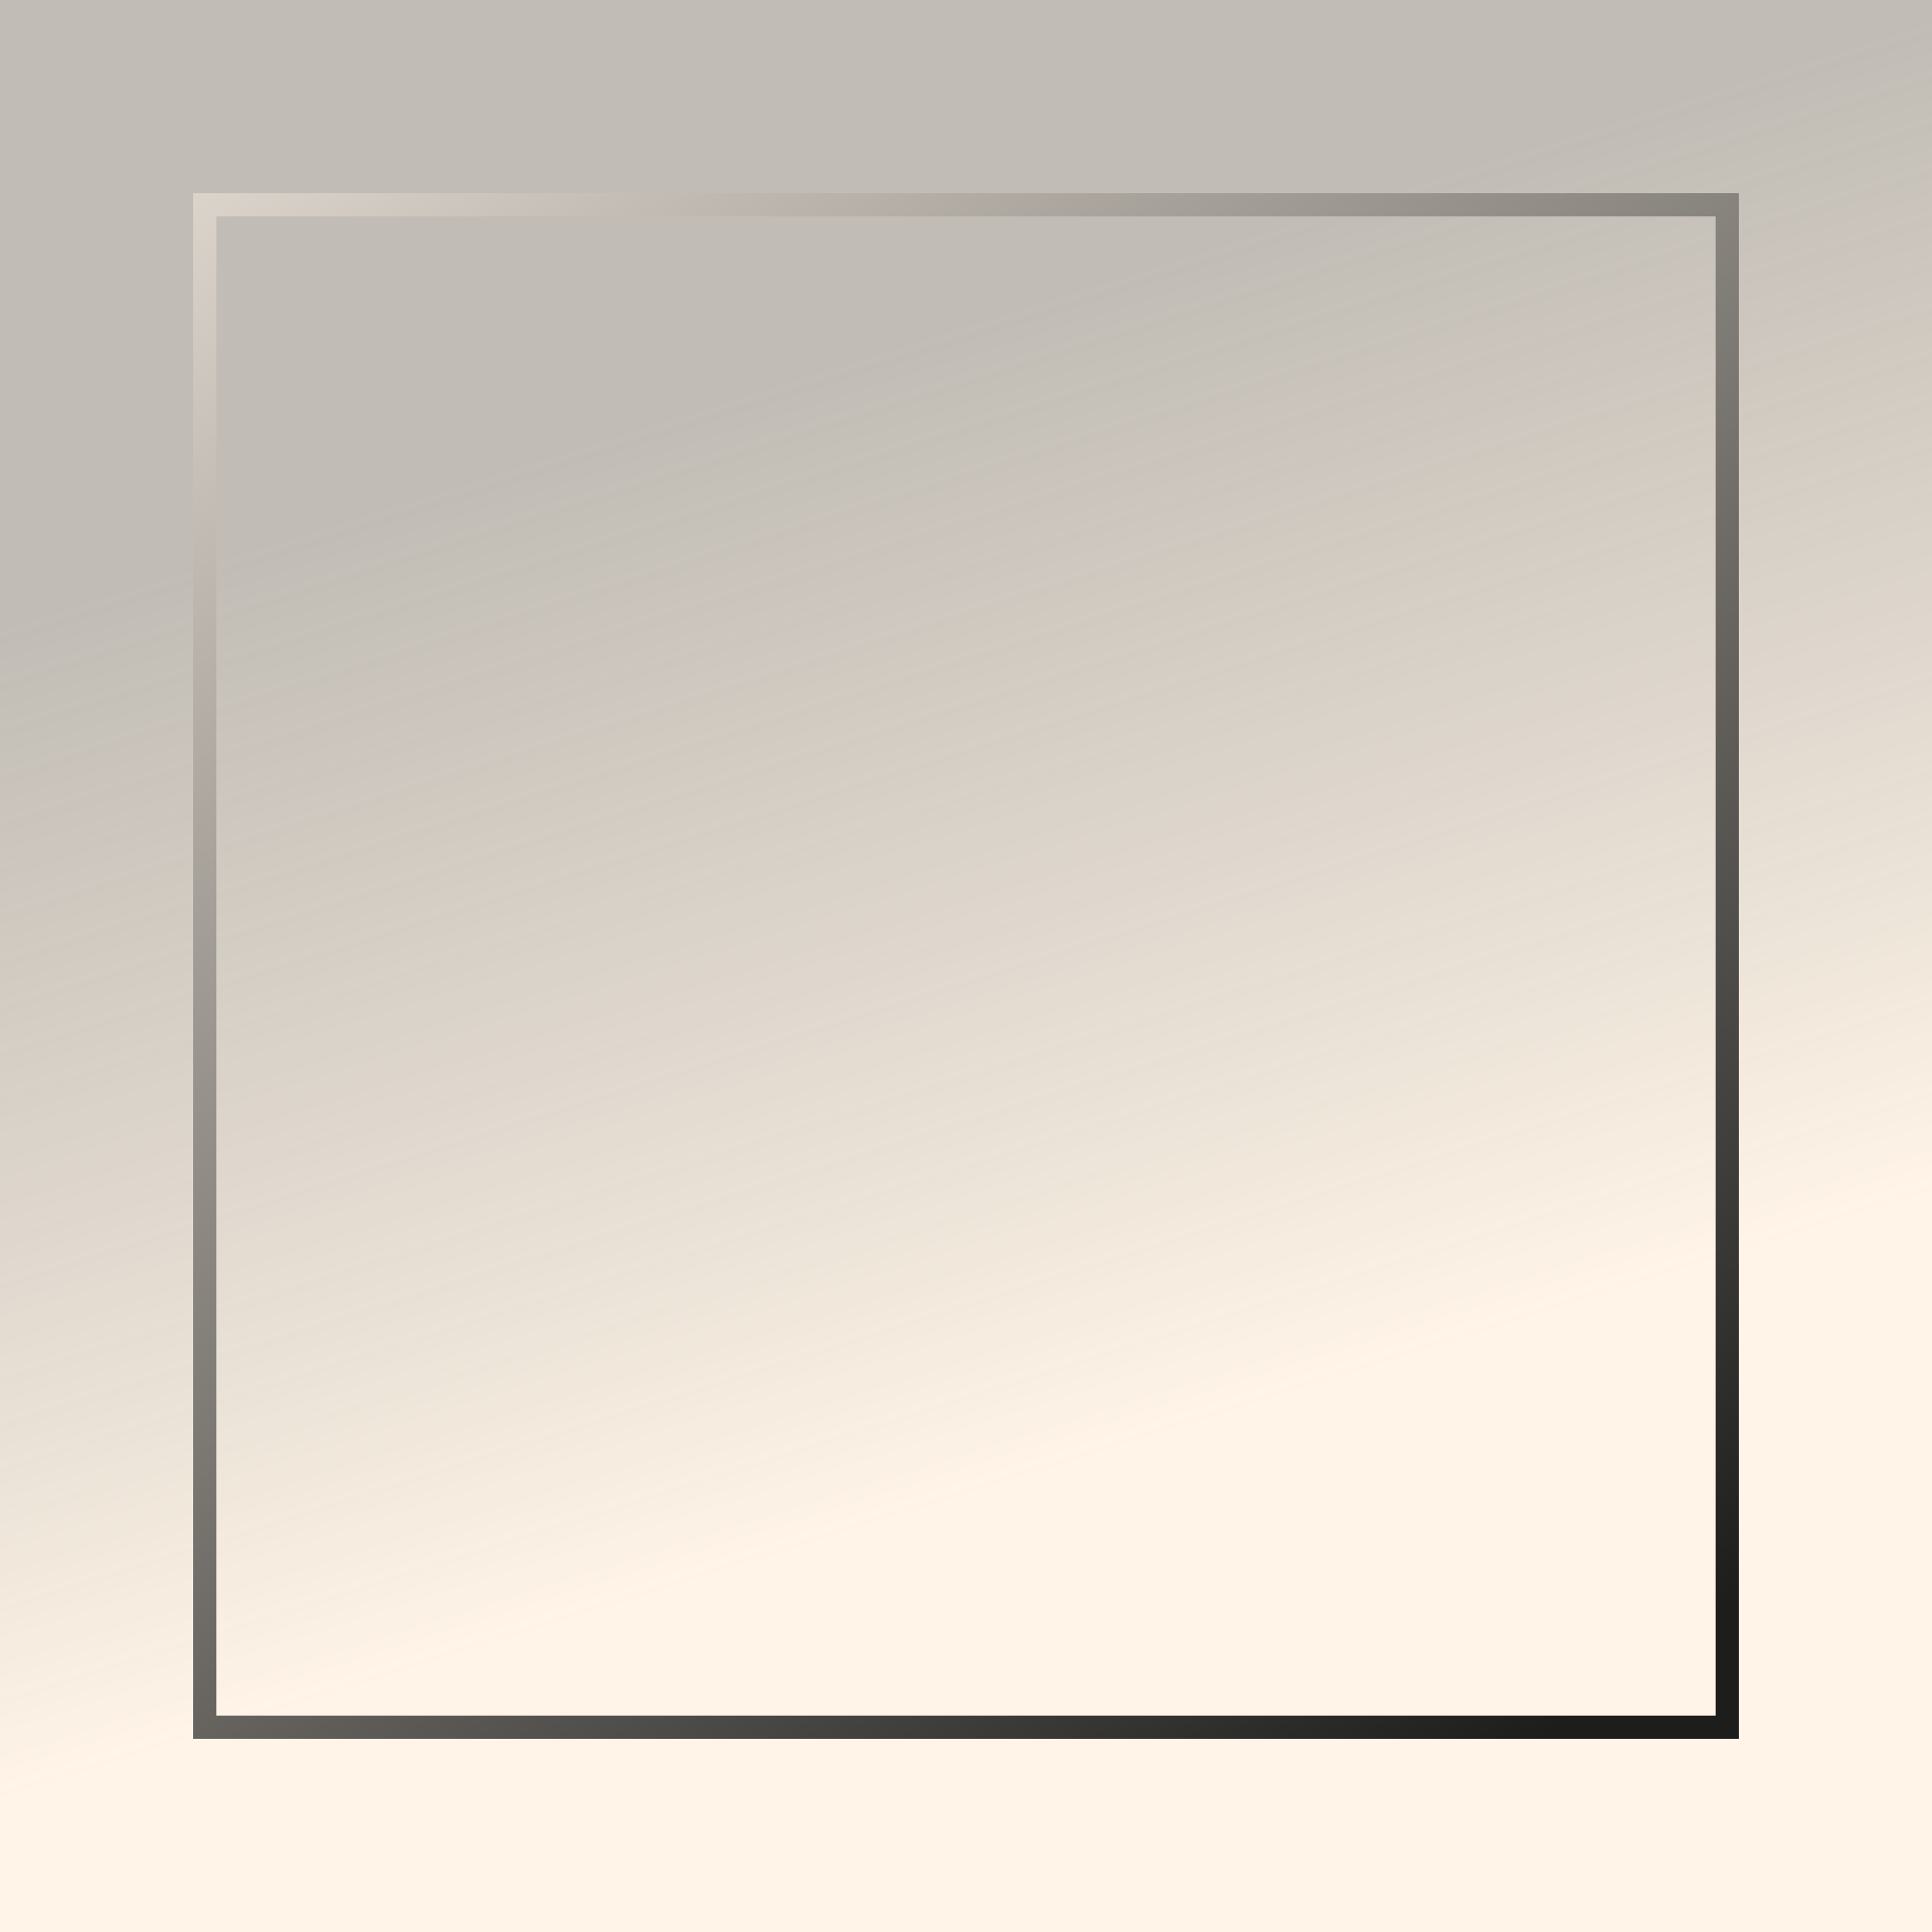 <?xml version="1.0" encoding="utf-8"?>
<!-- Generator: Adobe Illustrator 18.0.0, SVG Export Plug-In . SVG Version: 6.00 Build 0)  -->
<!DOCTYPE svg PUBLIC "-//W3C//DTD SVG 1.1//EN" "http://www.w3.org/Graphics/SVG/1.1/DTD/svg11.dtd">
<svg version="1.1" id="Layer_1" xmlns="http://www.w3.org/2000/svg" xmlns:xlink="http://www.w3.org/1999/xlink" x="0px" y="0px"
	 viewBox="0 0 250 250" enable-background="new 0 0 250 250" xml:space="preserve">
<rect x="0" y="0" width="250" height="250" fill="#808080" stroke="none"/>
<g>
	
		<linearGradient id="SVGID_1_" gradientUnits="userSpaceOnUse" x1="-170.906" y1="544.505" x2="-170.733" y2="543.955" gradientTransform="matrix(250 0 0 -250 42828 136176.5)">
		<stop  offset="0" style="stop-color:#D1CBC2;stop-opacity:0.8"/>
		<stop  offset="1" style="stop-color:#FFF4E7"/>
	</linearGradient>
	<rect fill="url(#SVGID_1_)" width="250" height="250"/>
	
		<linearGradient id="SVGID_2_" gradientUnits="userSpaceOnUse" x1="-170.262" y1="543.375" x2="-171.582" y2="545.229" gradientTransform="matrix(197 0 0 -197 33738.5 107270.836)">
		<stop  offset="0" style="stop-color:#1D1D1B"/>
		<stop  offset="0.689" style="stop-color:#FEF5EB"/>
		<stop  offset="1" style="stop-color:#FFF6EC"/>
	</linearGradient>
	<rect x="26.5" y="26.5" fill="none" stroke="url(#SVGID_2_)" stroke-width="3" width="197" height="197"/>
</g>
</svg>

